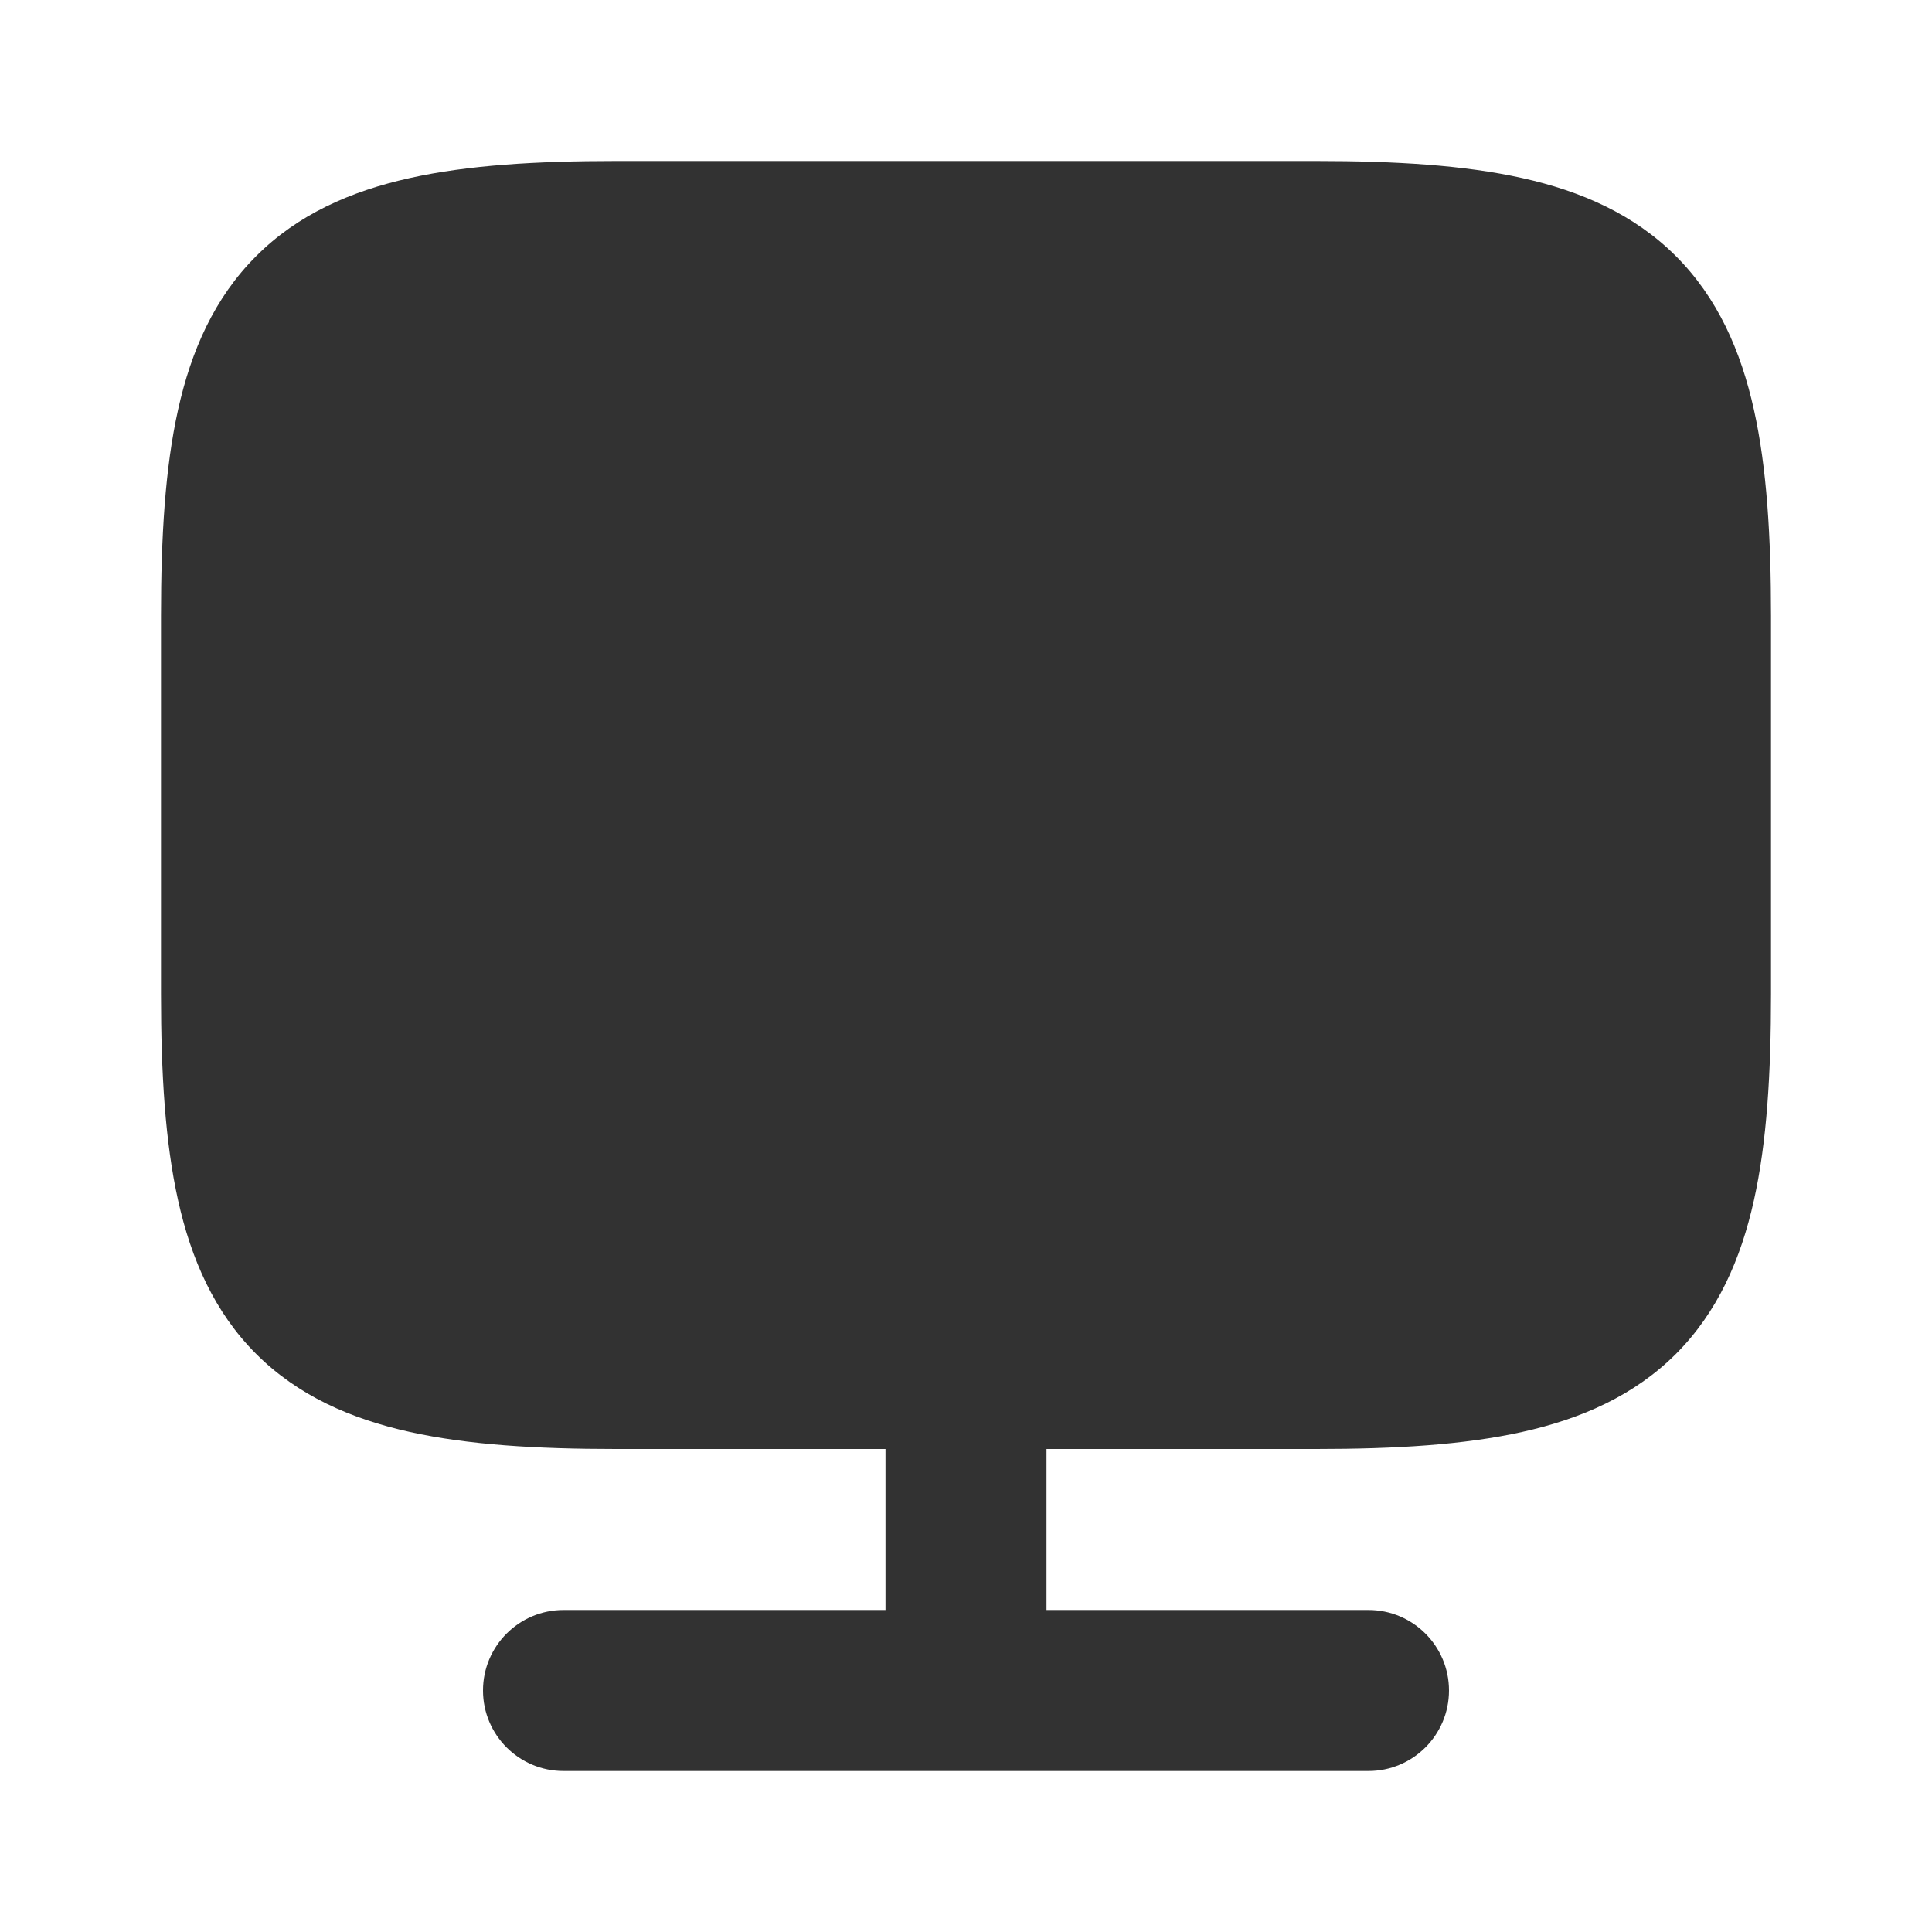 <svg width="24" height="24" viewBox="0 0 24 24" fill="none" xmlns="http://www.w3.org/2000/svg">
<rect width="24" height="24" fill="white"/>
<path d="M5.09 2.212C5.813 2.051 6.668 2 7.648 2H16.352C17.332 2 18.187 2.051 18.91 2.212C19.644 2.375 20.301 2.664 20.819 3.182C21.336 3.699 21.625 4.356 21.788 5.09C21.949 5.813 22 6.668 22 7.648V12.352C22 13.332 21.949 14.187 21.788 14.91C21.625 15.644 21.336 16.301 20.819 16.819C20.301 17.336 19.644 17.625 18.91 17.788C18.187 17.949 17.332 18 16.352 18H13V20H17C17.552 20 18 20.448 18 21C18 21.552 17.552 22 17 22H7C6.448 22 6 21.552 6 21C6 20.448 6.448 20 7 20H11V18H7.648C6.668 18 5.813 17.949 5.09 17.788C4.356 17.625 3.699 17.336 3.182 16.819C2.664 16.301 2.375 15.644 2.212 14.91C2.051 14.187 2 13.332 2 12.352V7.648C2 6.668 2.051 5.813 2.212 5.09C2.375 4.356 2.664 3.699 3.182 3.182C3.699 2.664 4.356 2.375 5.09 2.212Z" fill="#323232"/>
</svg>
